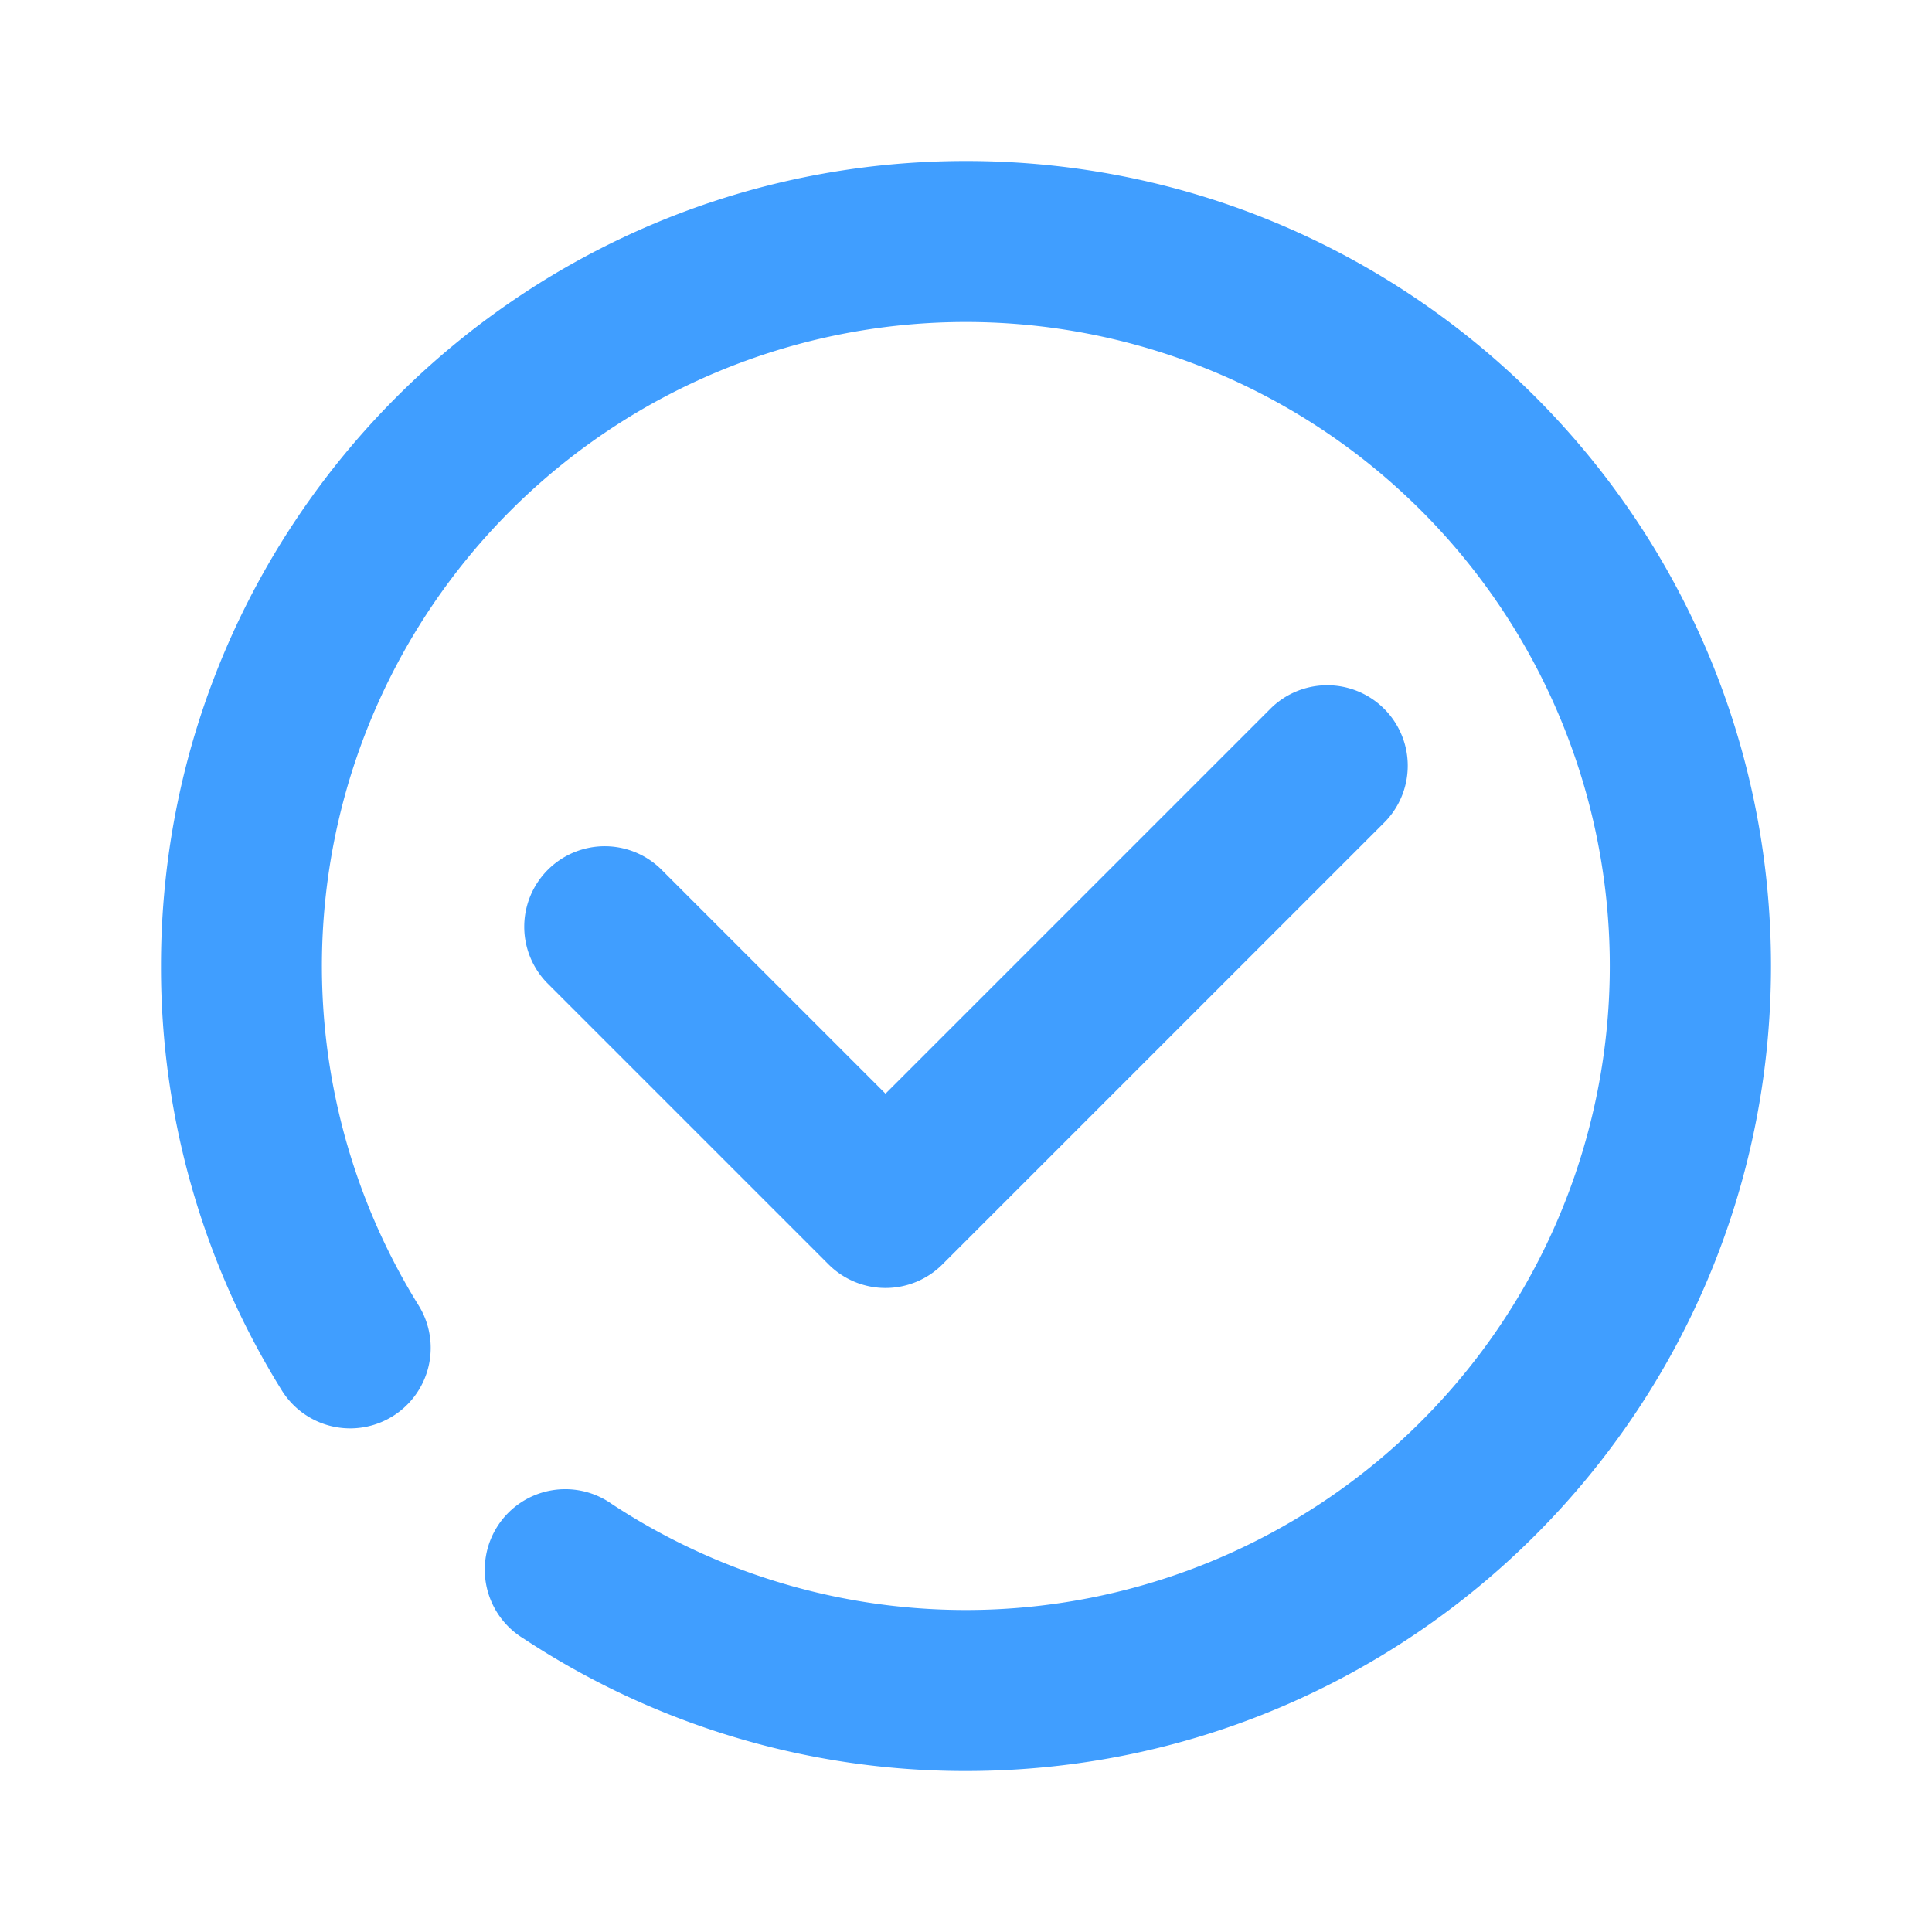 <?xml version="1.0" standalone="no"?><!DOCTYPE svg PUBLIC "-//W3C//DTD SVG 1.1//EN" "http://www.w3.org/Graphics/SVG/1.1/DTD/svg11.dtd"><svg t="1693402885566" class="icon" viewBox="0 0 1024 1024" version="1.1" xmlns="http://www.w3.org/2000/svg" p-id="10180" xmlns:xlink="http://www.w3.org/1999/xlink" width="200" height="200"><path d="M512 170.667a341.333 341.333 0 0 0-290.133 521.216 42.667 42.667 0 0 1-72.533 45.013A424.875 424.875 0 0 1 85.333 512C85.333 276.352 276.352 85.333 512 85.333s426.667 191.019 426.667 426.667-191.019 426.667-426.667 426.667a424.875 424.875 0 0 1-234.667-70.315 42.667 42.667 0 1 1 46.933-71.211A341.333 341.333 0 1 0 512 170.667z m222.165 264.832a42.667 42.667 0 0 0-60.331-60.331L469.333 579.669l-119.168-119.168a42.667 42.667 0 0 0-60.331 60.331l149.333 149.333a42.667 42.667 0 0 0 60.331 0l234.667-234.667z" fill="#409eff" p-id="10181"></path></svg>